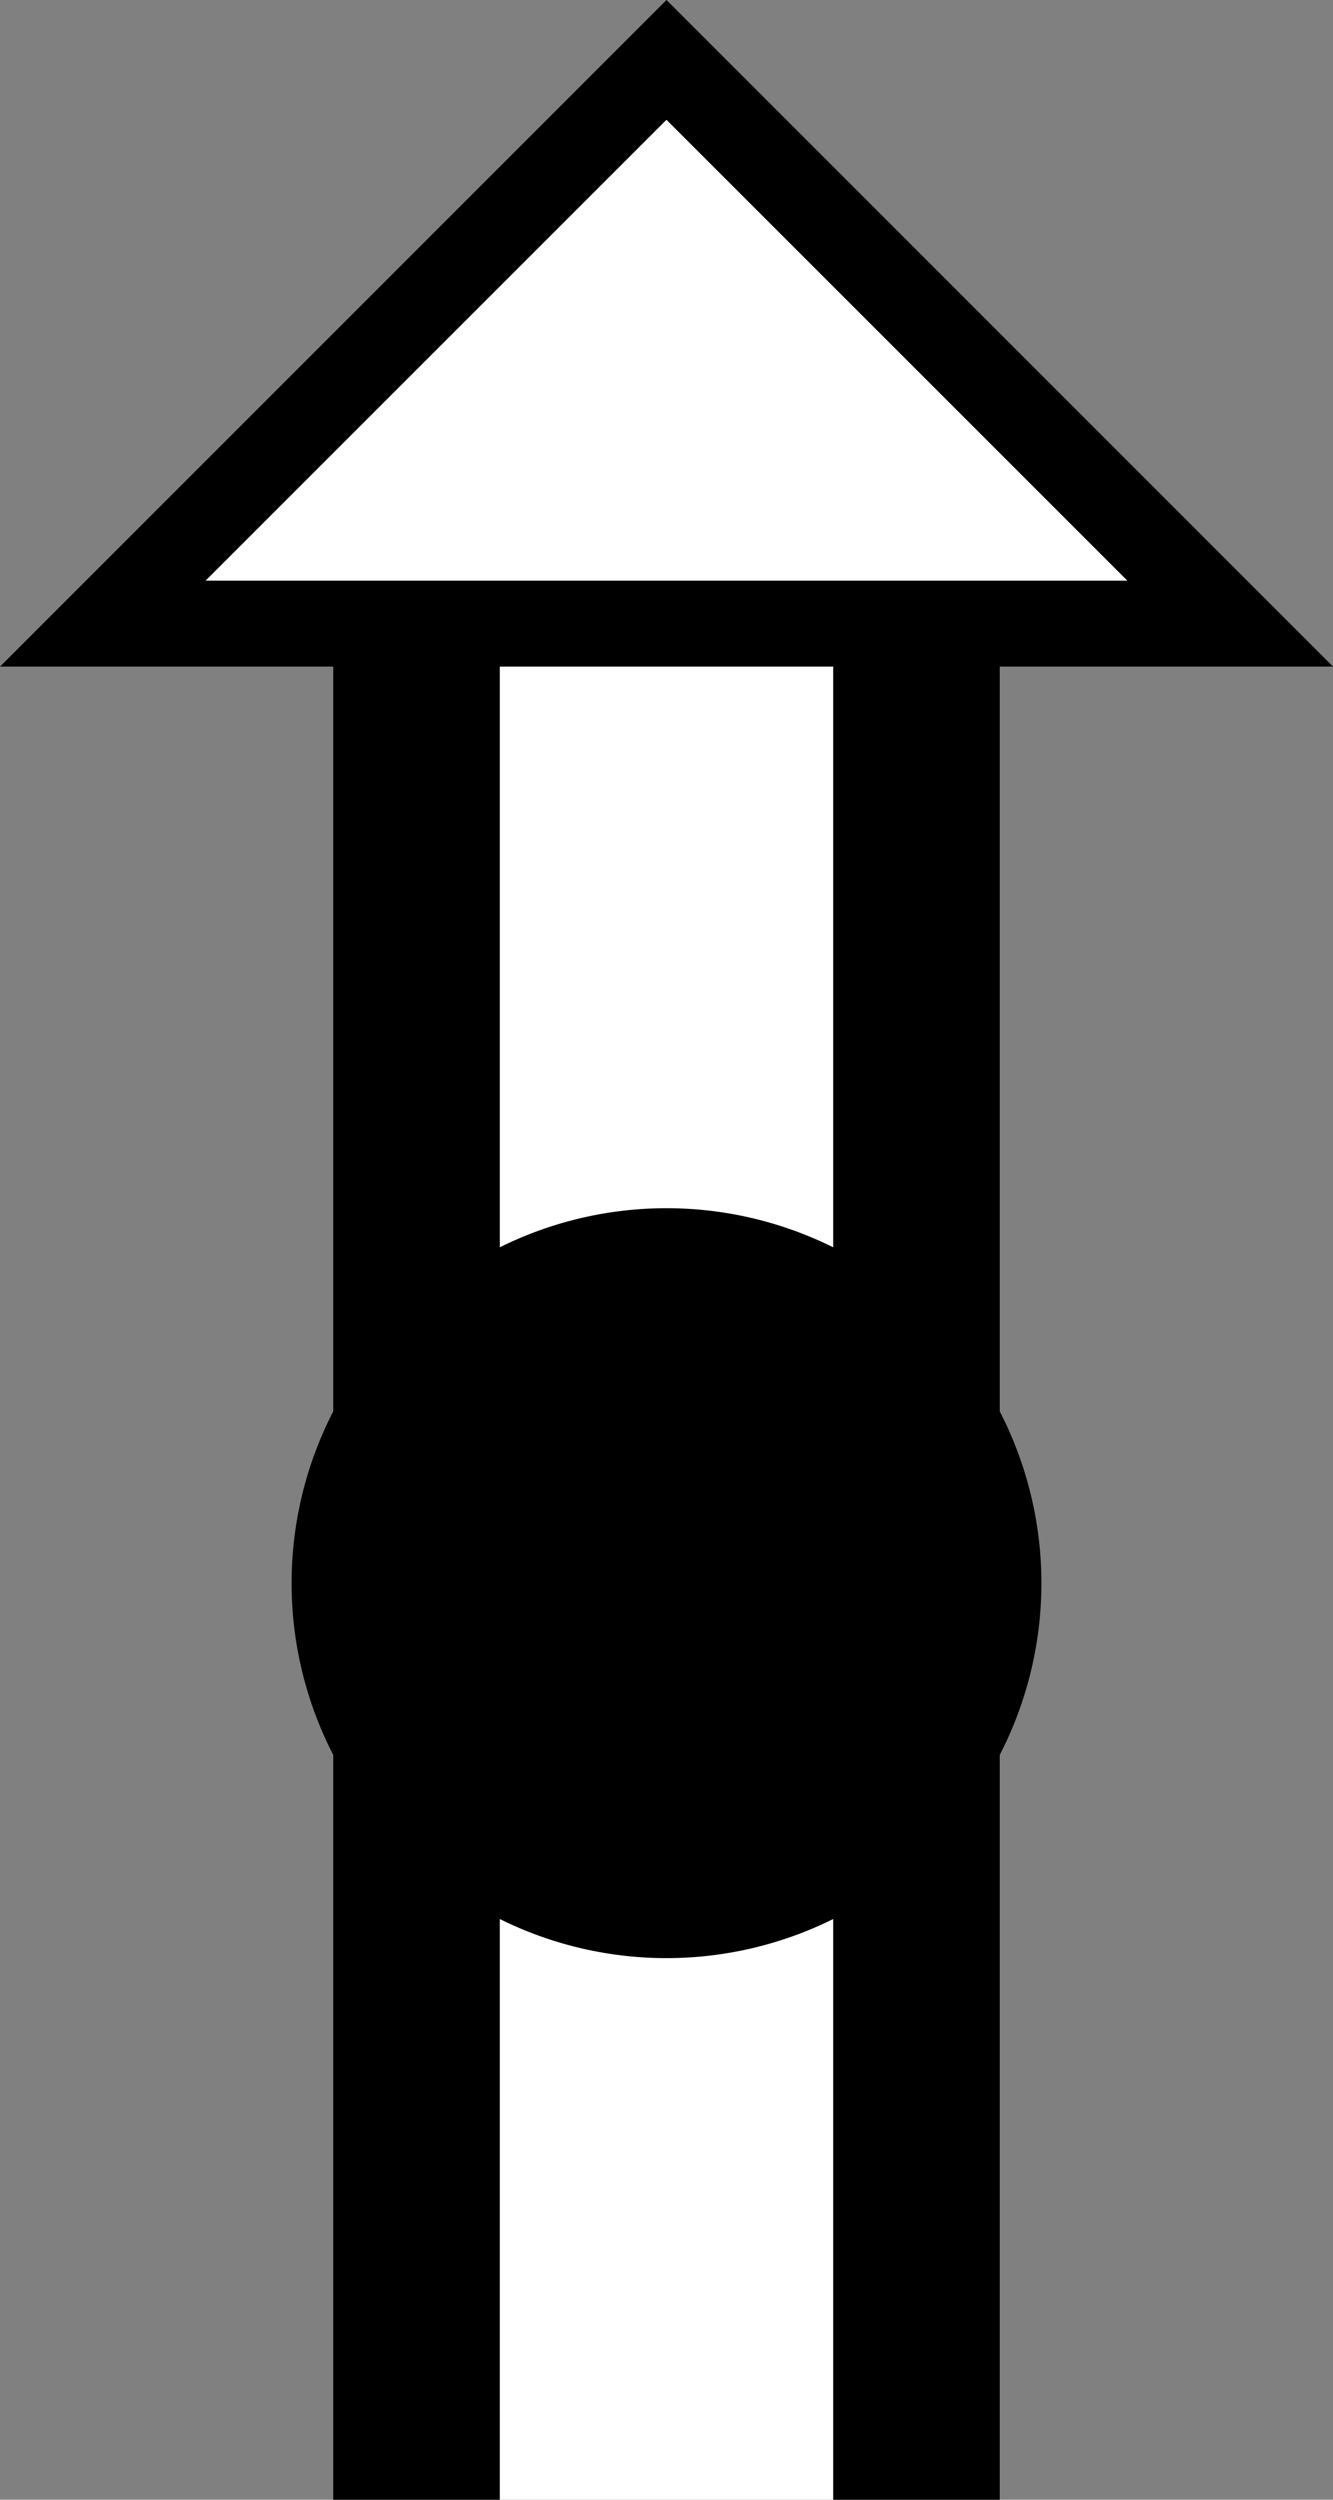 <svg xmlns="http://www.w3.org/2000/svg" version="1.0" width="16" height="30"><rect width="100%" height="100%" fill="#808080" stroke="none"/><path d="M8 0L0 8h16L8 0zm0 1.438l5.531 5.53H2.47L8 1.439zM4 8h2v22H4V8zM10 8h2v22h-2V8z"/><path d="M6 8v22h4V8H6zM8 1.438l-5.531 5.53H13.53L8 1.439z" fill="#fff"/><path d="M8 14.5a4.5 4.5 0 1 0 0 9 4.5 4.5 0 0 0 0-9z"/></svg>